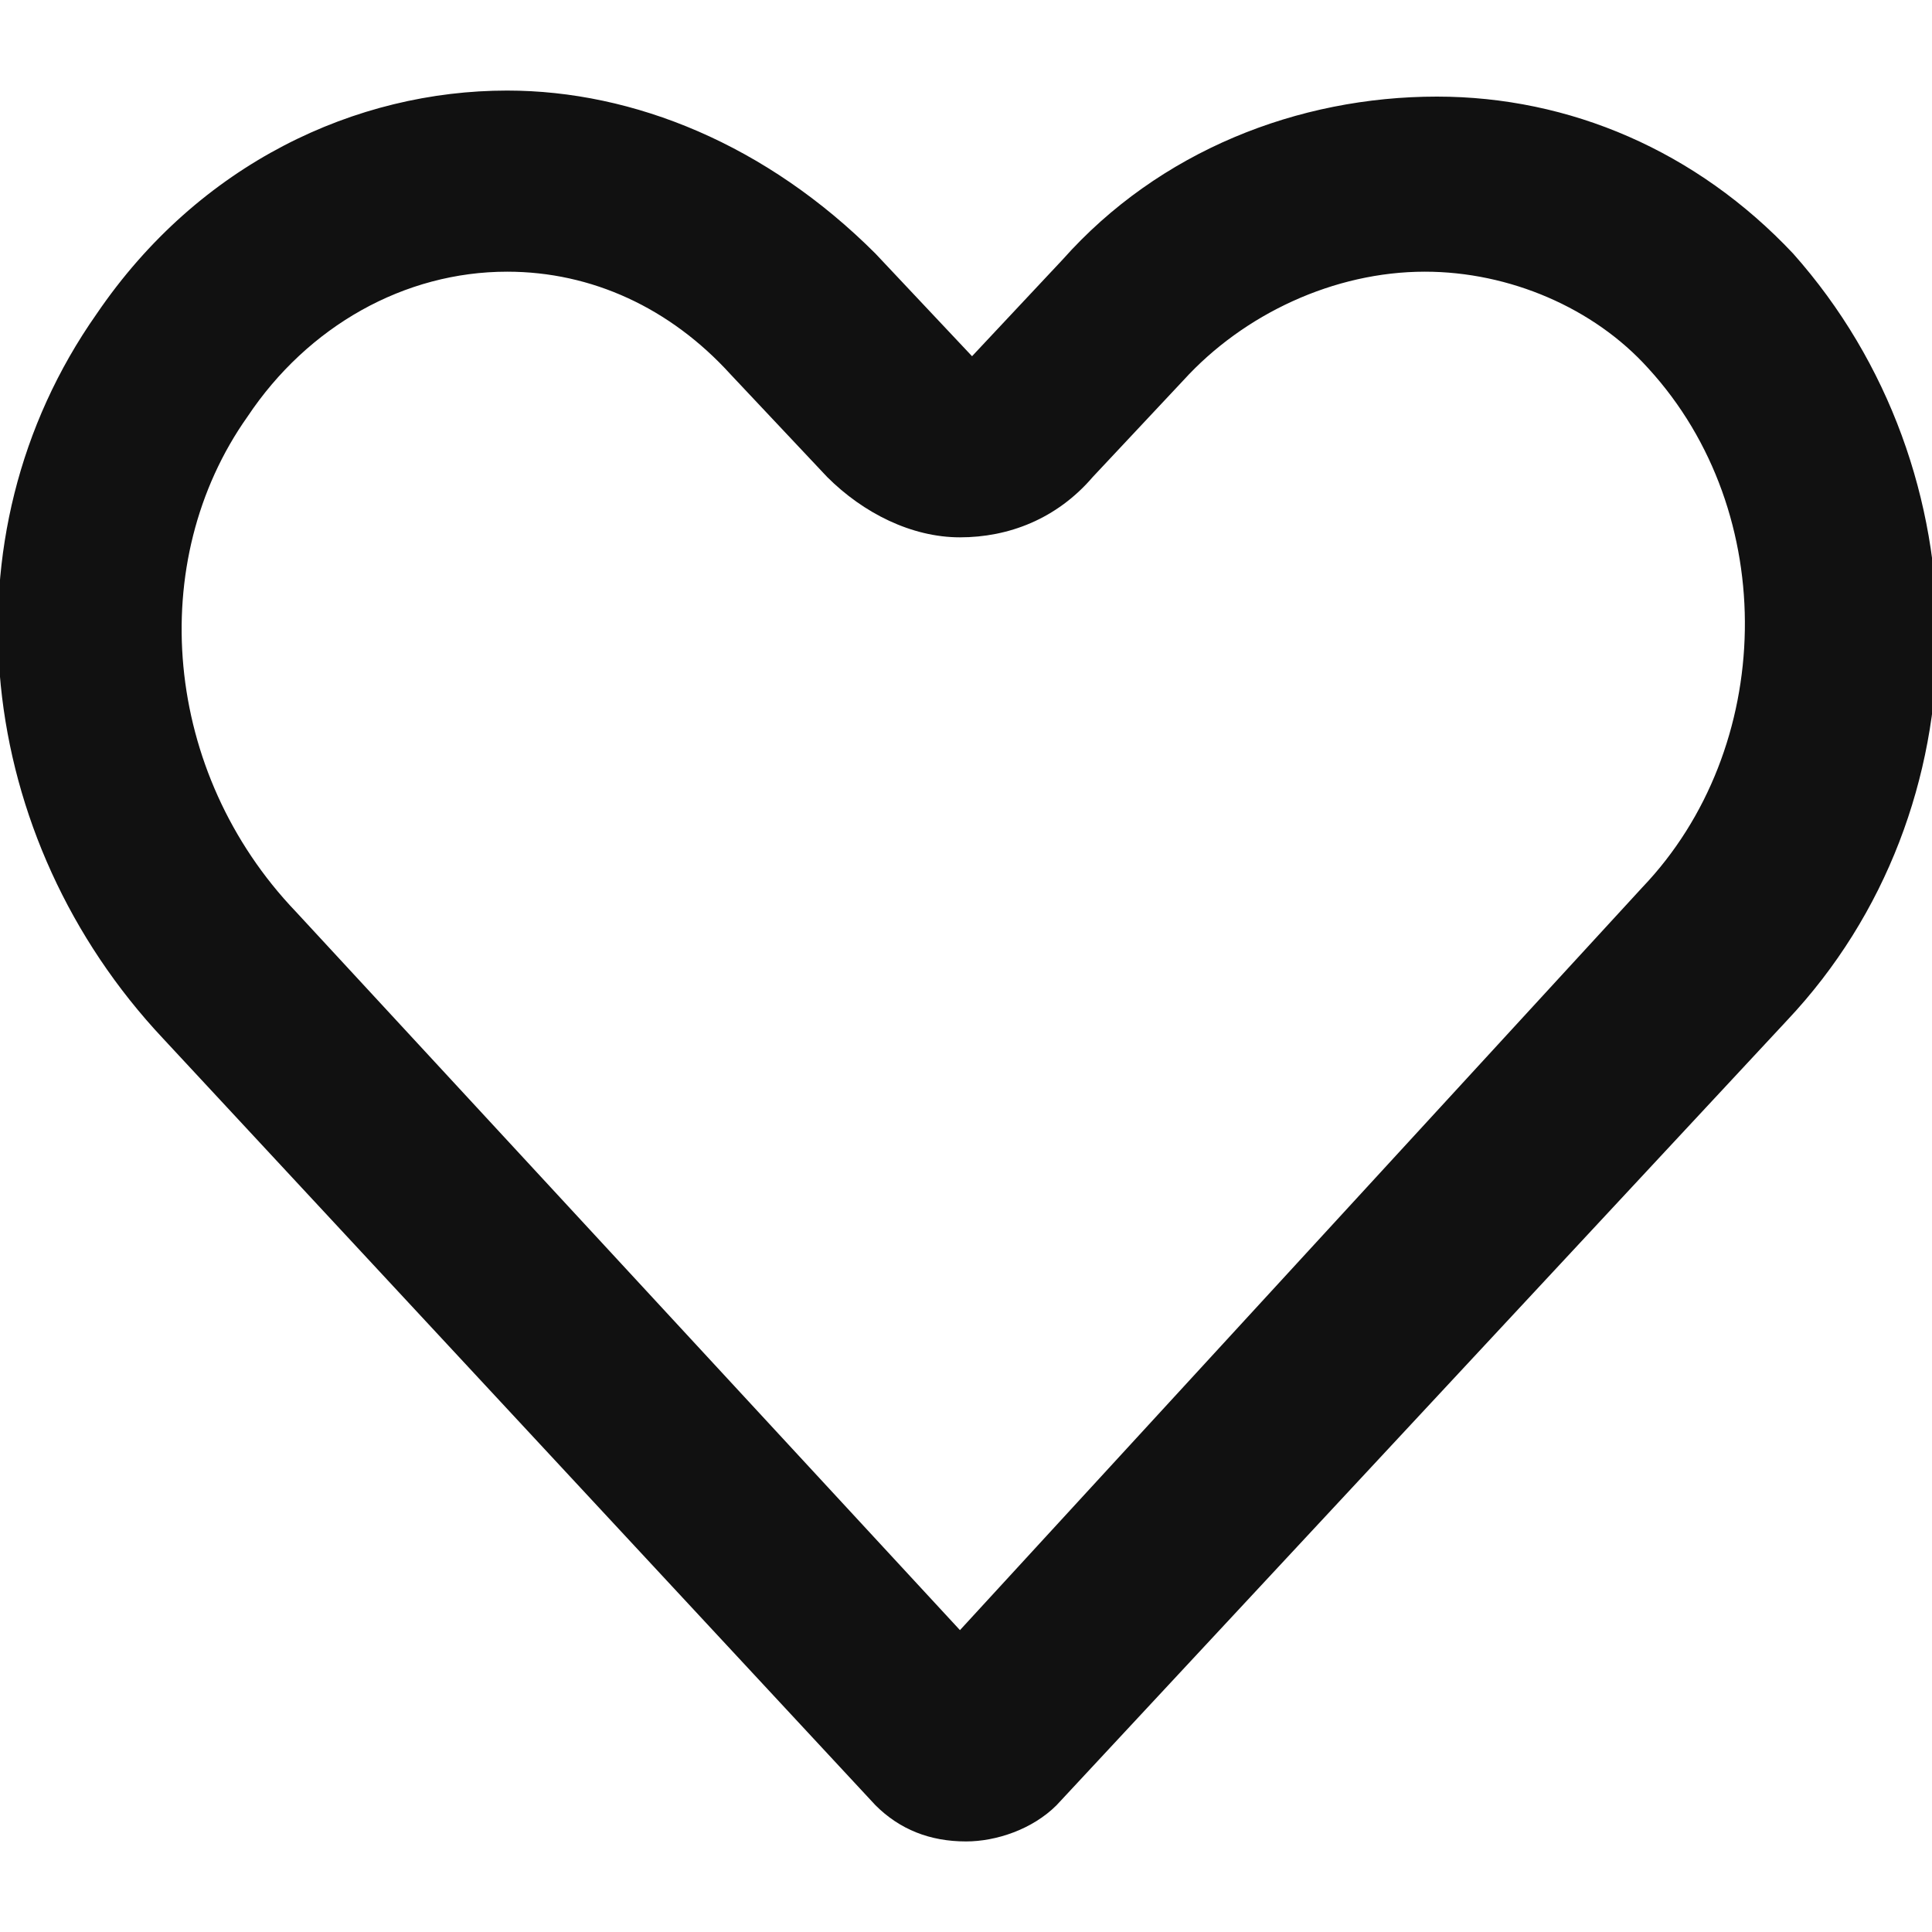 <?xml version="1.0" encoding="utf-8"?>
<!-- Generator: Adobe Illustrator 26.0.3, SVG Export Plug-In . SVG Version: 6.00 Build 0)  -->
<svg version="1.1" id="레이어_1" xmlns="http://www.w3.org/2000/svg" xmlns:xlink="http://www.w3.org/1999/xlink" x="0px"
	 y="0px" viewBox="0 0 32 32" style="enable-background:new 0 0 32 32;" xml:space="preserve">
<style type="text/css">
	.st0{fill:#111111;}
</style>
<g>
	<g>
		<path class="st0" d="M8.4,4.5c1.4,0,2.7,0.6,3.7,1.7l1.6,1.7c0.6,0.6,1.4,1,2.2,1c0.8,0,1.6-0.3,2.2-1l1.5-1.6
			c1-1.1,2.5-1.8,4-1.8c1.4,0,2.8,0.6,3.7,1.6c2.2,2.4,2.1,6.3-0.1,8.6L15.9,27L4.9,15.1c-2.2-2.3-2.5-5.8-0.8-8.2
			C5.1,5.4,6.7,4.5,8.4,4.5 M8.4,1.5c-2.5,0-5.1,1.2-6.8,3.7c-2.6,3.7-2,8.7,1.1,12l11.8,12.7c0.4,0.4,0.9,0.6,1.5,0.6
			c0.5,0,1.1-0.2,1.5-0.6l12.1-13c3.3-3.5,3.3-9.1,0.1-12.7c-1.6-1.7-3.7-2.6-5.9-2.6c-2.3,0-4.6,0.9-6.2,2.7l-1.5,1.6l-1.6-1.7
			C12.7,2.4,10.5,1.5,8.4,1.5L8.4,1.5z"/>
	</g>
</g>
</svg>
